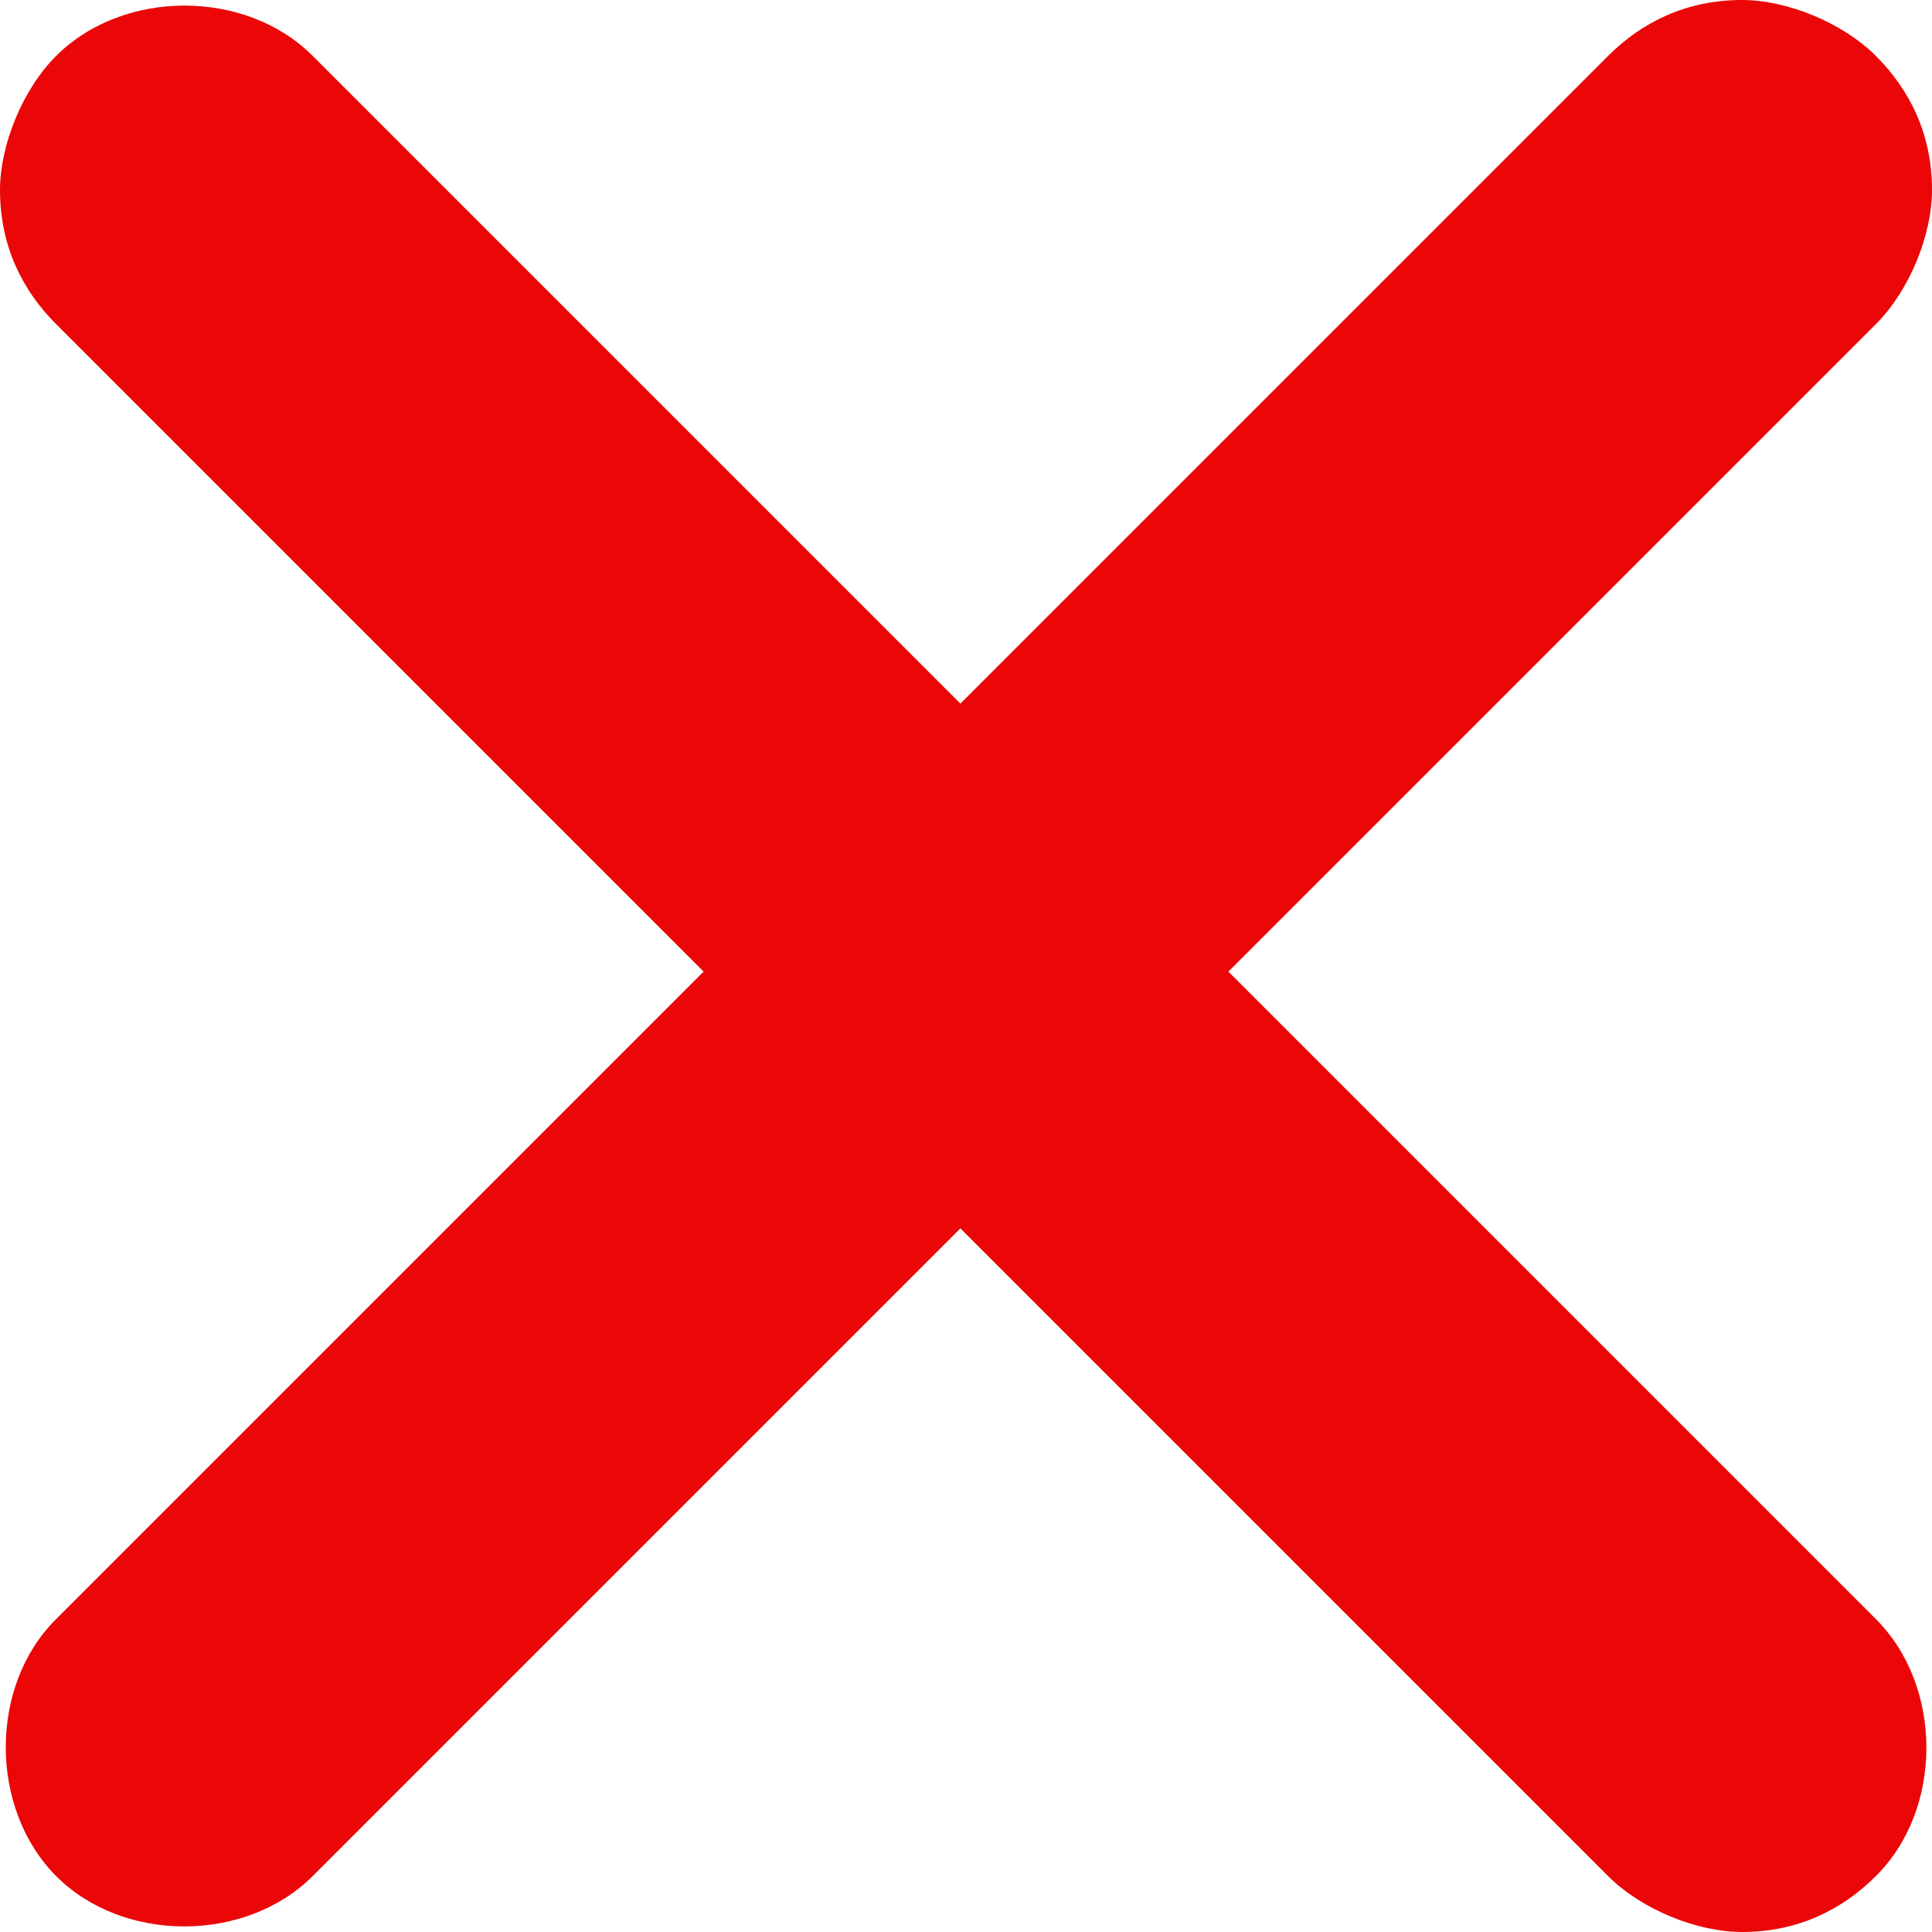 <svg width="32" height="32" viewBox="0 0 32 32" fill="none" xmlns="http://www.w3.org/2000/svg">
<g id="Group">
<path id="Vector" d="M31.072 26.819C32.186 27.932 32.186 29.966 31.072 31.072C30.515 31.629 29.781 32 28.853 32C28.11 32 27.19 31.629 26.633 31.072L15.907 20.346L5.181 31.072C4.068 32.186 2.034 32.186 0.928 31.072C-0.178 29.959 -0.186 27.925 0.928 26.819L11.654 16.093L0.928 5.367C0.371 4.81 0 4.075 0 3.147C0 2.405 0.371 1.485 0.928 0.928C2.041 -0.186 4.075 -0.186 5.181 0.928L15.907 11.654L26.633 0.928C27.19 0.371 27.925 0 28.853 0C29.595 0 30.515 0.371 31.072 0.928C31.629 1.485 32 2.219 32 3.147C32 3.89 31.629 4.81 31.072 5.367L20.346 16.093L31.072 26.819Z" fill="#EB0707"/>
</g>
</svg>

